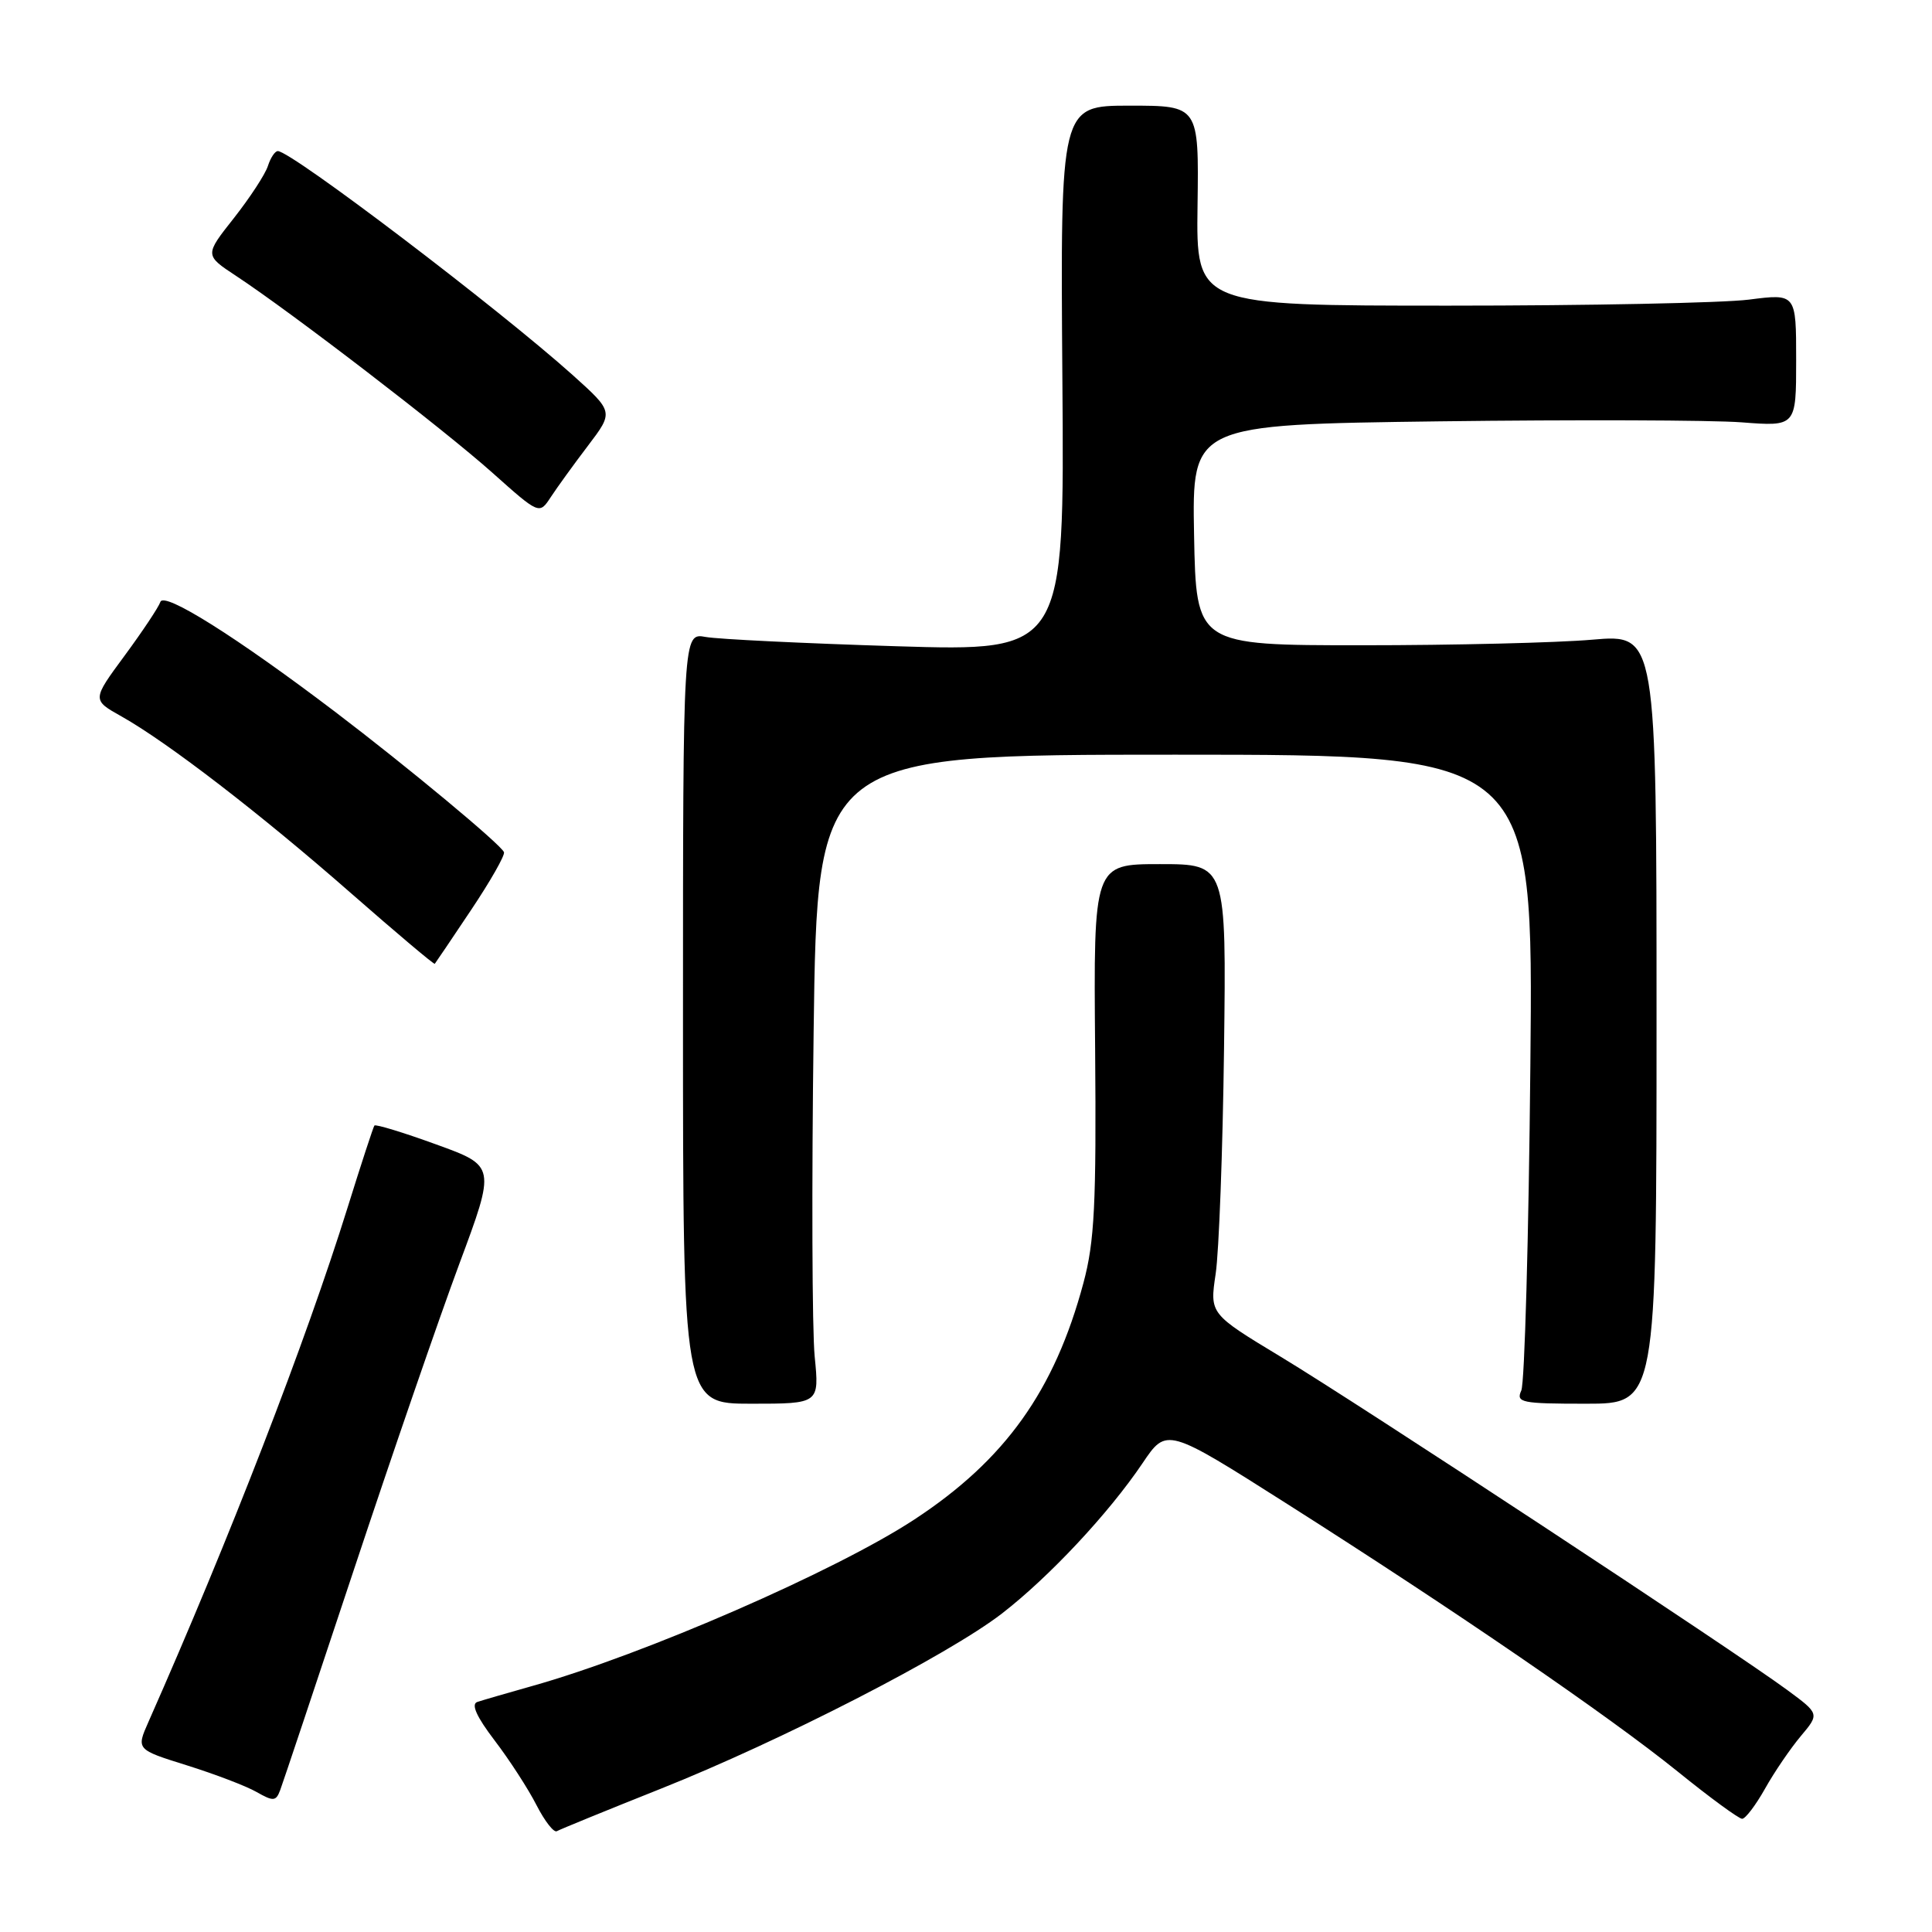<?xml version="1.0" encoding="UTF-8" standalone="no"?>
<!DOCTYPE svg PUBLIC "-//W3C//DTD SVG 1.1//EN" "http://www.w3.org/Graphics/SVG/1.1/DTD/svg11.dtd" >
<svg xmlns="http://www.w3.org/2000/svg" xmlns:xlink="http://www.w3.org/1999/xlink" version="1.1" viewBox="0 0 256 256">
 <g >
 <path fill="currentColor"
d=" M 87.50 237.04 C 103.46 230.69 125.60 219.32 132.75 213.81 C 139.01 208.97 146.92 200.52 151.40 193.87 C 154.59 189.14 154.59 189.14 170.62 199.32 C 192.91 213.48 213.09 227.31 222.28 234.72 C 226.55 238.18 230.41 241.00 230.84 241.00 C 231.28 241.00 232.64 239.20 233.88 237.00 C 235.11 234.80 237.25 231.67 238.61 230.05 C 241.10 227.09 241.10 227.09 236.80 223.92 C 229.70 218.69 179.91 185.93 169.74 179.80 C 160.29 174.09 160.29 174.09 161.08 168.80 C 161.52 165.88 162.02 152.47 162.19 139.00 C 162.50 114.50 162.50 114.50 153.70 114.50 C 144.90 114.50 144.90 114.50 145.11 139.00 C 145.28 159.60 145.03 164.53 143.56 170.00 C 139.73 184.28 133.19 193.44 121.19 201.32 C 110.82 208.14 85.30 219.26 70.50 223.41 C 67.20 224.34 63.93 225.29 63.24 225.52 C 62.39 225.81 63.16 227.50 65.54 230.62 C 67.51 233.20 70.00 237.05 71.09 239.19 C 72.18 241.32 73.40 242.88 73.79 242.64 C 74.18 242.41 80.35 239.89 87.50 237.04 Z  M 46.89 208.00 C 51.91 192.88 58.19 174.65 60.85 167.50 C 65.69 154.50 65.69 154.50 57.79 151.64 C 53.45 150.06 49.77 148.94 49.61 149.14 C 49.46 149.34 47.86 154.22 46.06 160.00 C 40.52 177.77 30.41 203.89 19.67 228.16 C 18.05 231.82 18.05 231.82 24.77 233.92 C 28.47 235.08 32.62 236.66 34.00 237.45 C 36.23 238.72 36.57 238.69 37.13 237.19 C 37.48 236.26 41.87 223.12 46.89 208.00 Z  M 107.95 179.75 C 107.61 176.31 107.54 156.96 107.81 136.75 C 108.29 100.00 108.29 100.00 155.74 100.00 C 203.19 100.00 203.19 100.00 202.78 141.25 C 202.56 163.94 202.02 183.29 201.58 184.25 C 200.85 185.85 201.60 186.00 210.14 186.00 C 219.50 186.00 219.50 186.00 219.50 135.01 C 219.50 84.03 219.50 84.03 211.00 84.76 C 206.32 85.17 192.60 85.50 180.50 85.50 C 158.50 85.50 158.50 85.50 158.22 70.88 C 157.95 56.26 157.95 56.26 190.72 55.83 C 208.75 55.60 226.76 55.66 230.75 55.96 C 238.00 56.52 238.00 56.52 238.00 47.71 C 238.00 38.90 238.00 38.90 231.75 39.70 C 228.31 40.14 210.43 40.50 192.00 40.50 C 158.50 40.50 158.50 40.50 158.68 27.25 C 158.86 14.00 158.86 14.00 149.68 14.00 C 140.50 14.00 140.50 14.00 140.77 50.15 C 141.05 86.31 141.05 86.31 118.77 85.63 C 106.52 85.25 95.15 84.70 93.50 84.40 C 90.50 83.85 90.50 83.85 90.50 134.92 C 90.50 186.00 90.50 186.00 99.54 186.00 C 108.57 186.00 108.57 186.00 107.95 179.75 Z  M 62.42 120.58 C 64.97 116.77 66.93 113.33 66.78 112.92 C 66.40 111.92 54.01 101.62 44.39 94.31 C 31.36 84.42 21.72 78.35 21.25 79.76 C 21.02 80.45 18.89 83.65 16.51 86.88 C 12.19 92.74 12.19 92.74 16.10 94.93 C 22.23 98.38 34.52 107.84 46.46 118.31 C 52.49 123.59 57.50 127.82 57.61 127.71 C 57.71 127.59 59.88 124.39 62.42 120.58 Z  M 77.91 59.06 C 81.31 54.58 81.31 54.58 75.91 49.72 C 66.04 40.87 38.68 20.08 36.82 20.02 C 36.44 20.01 35.85 20.90 35.50 21.99 C 35.15 23.09 33.12 26.19 30.99 28.90 C 27.11 33.81 27.11 33.81 31.30 36.57 C 38.70 41.45 58.75 56.85 65.21 62.61 C 71.46 68.19 71.46 68.19 72.98 65.87 C 73.82 64.59 76.03 61.53 77.91 59.06 Z "/>
</g>
</svg>